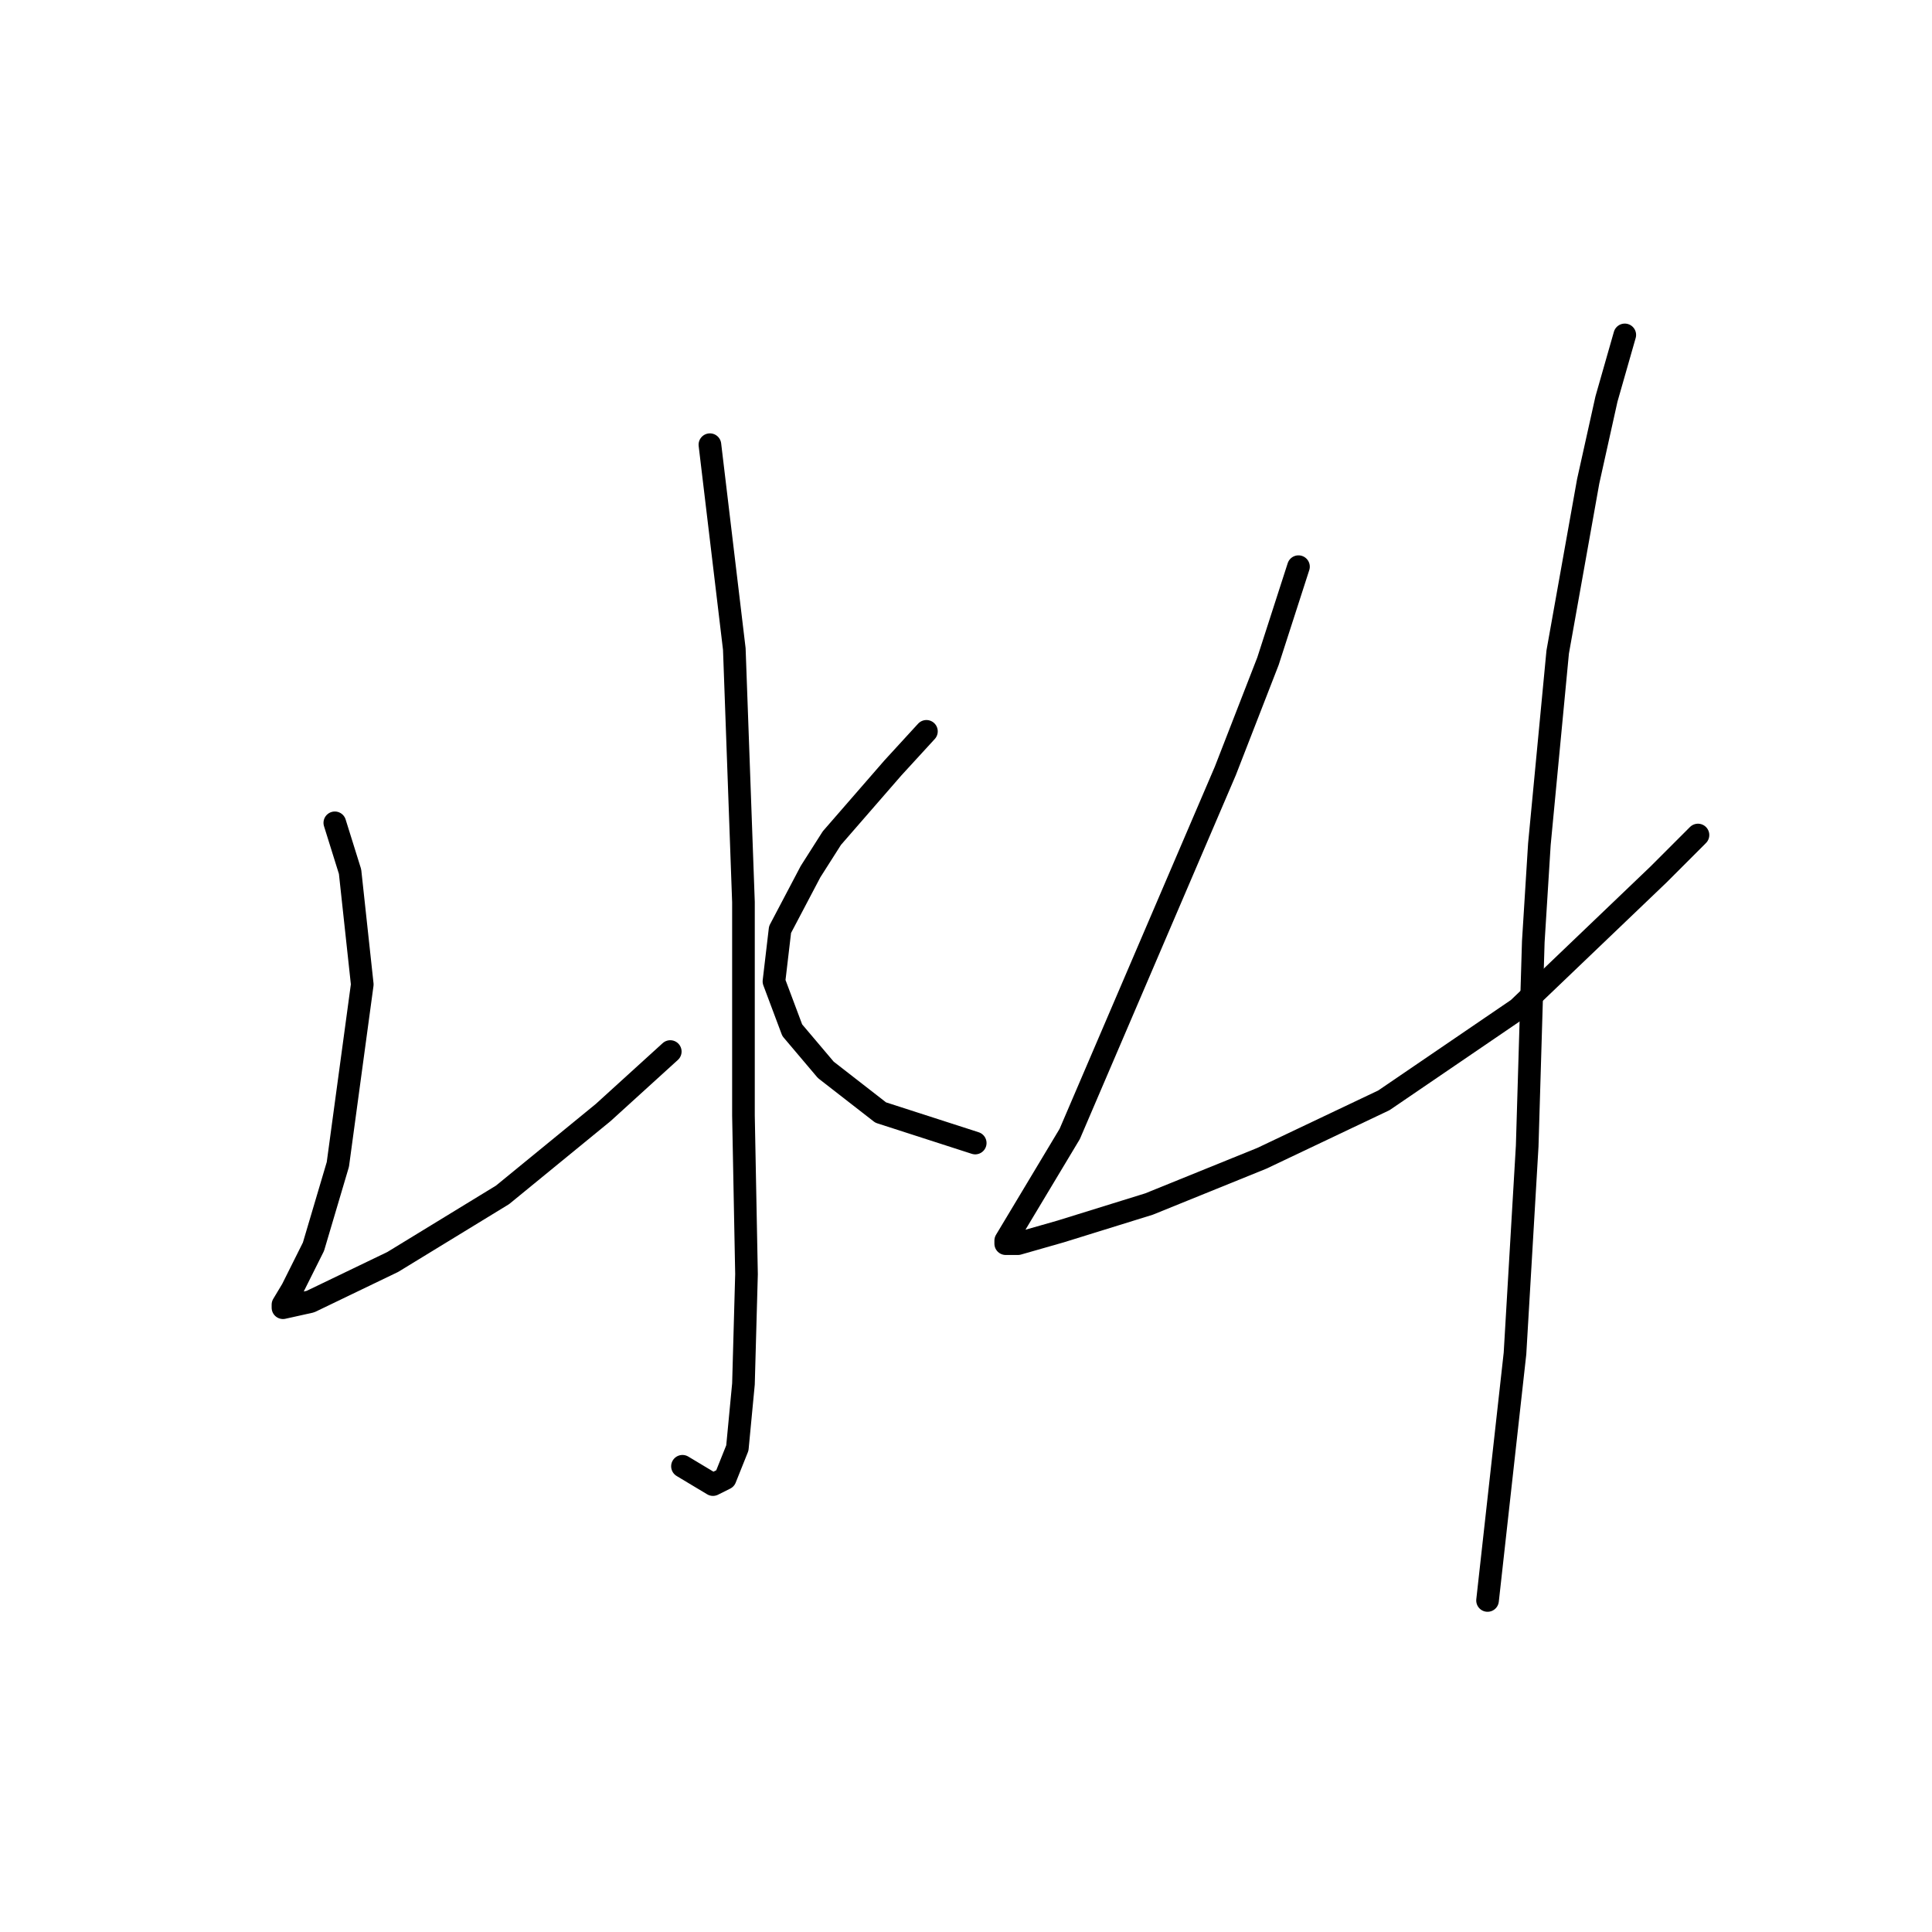 <?xml version="1.0" standalone="no"?>
    <svg width="256" height="256" xmlns="http://www.w3.org/2000/svg" version="1.1">
    <polyline stroke="black" stroke-width="3" stroke-linecap="round" fill="transparent" stroke-linejoin="round" points="94.067 58.923 97.3 85.996 98.512 119.535 98.512 147.821 98.916 168.833 98.512 183.38 97.704 191.866 96.087 195.907 94.471 196.715 90.43 194.29 90.43 194.29 " />
        <polyline stroke="black" stroke-width="3" stroke-linecap="round" fill="transparent" stroke-linejoin="round" points="44.365 109.029 46.385 115.494 48.002 130.445 44.769 154.286 41.536 165.196 38.708 170.854 37.495 172.874 37.495 173.278 41.132 172.47 52.042 167.217 66.589 158.327 79.924 147.417 88.814 139.335 88.814 139.335 " />
        <polyline stroke="black" stroke-width="3" stroke-linecap="round" fill="transparent" stroke-linejoin="round" points="122.757 96.907 118.312 101.755 110.23 111.049 107.402 115.494 103.361 123.172 102.553 130.041 104.977 136.507 109.422 141.76 116.696 147.417 129.222 151.458 129.222 151.458 " />
        <polyline stroke="black" stroke-width="3" stroke-linecap="round" fill="transparent" stroke-linejoin="round" points="172.055 75.086 168.014 87.613 162.357 102.16 141.749 150.245 136.9 158.327 134.475 162.368 133.263 164.388 133.263 164.792 134.879 164.792 140.537 163.176 152.255 159.539 167.206 153.478 183.369 145.801 201.149 133.678 219.737 115.898 224.99 110.645 224.99 110.645 " />
        <polyline stroke="black" stroke-width="3" stroke-linecap="round" fill="transparent" stroke-linejoin="round" points="215.292 44.376 212.867 52.862 210.443 63.772 206.402 86.4 203.977 111.858 203.169 124.788 202.361 151.862 200.745 179.339 197.108 212.07 197.108 212.07 " />
        </svg>